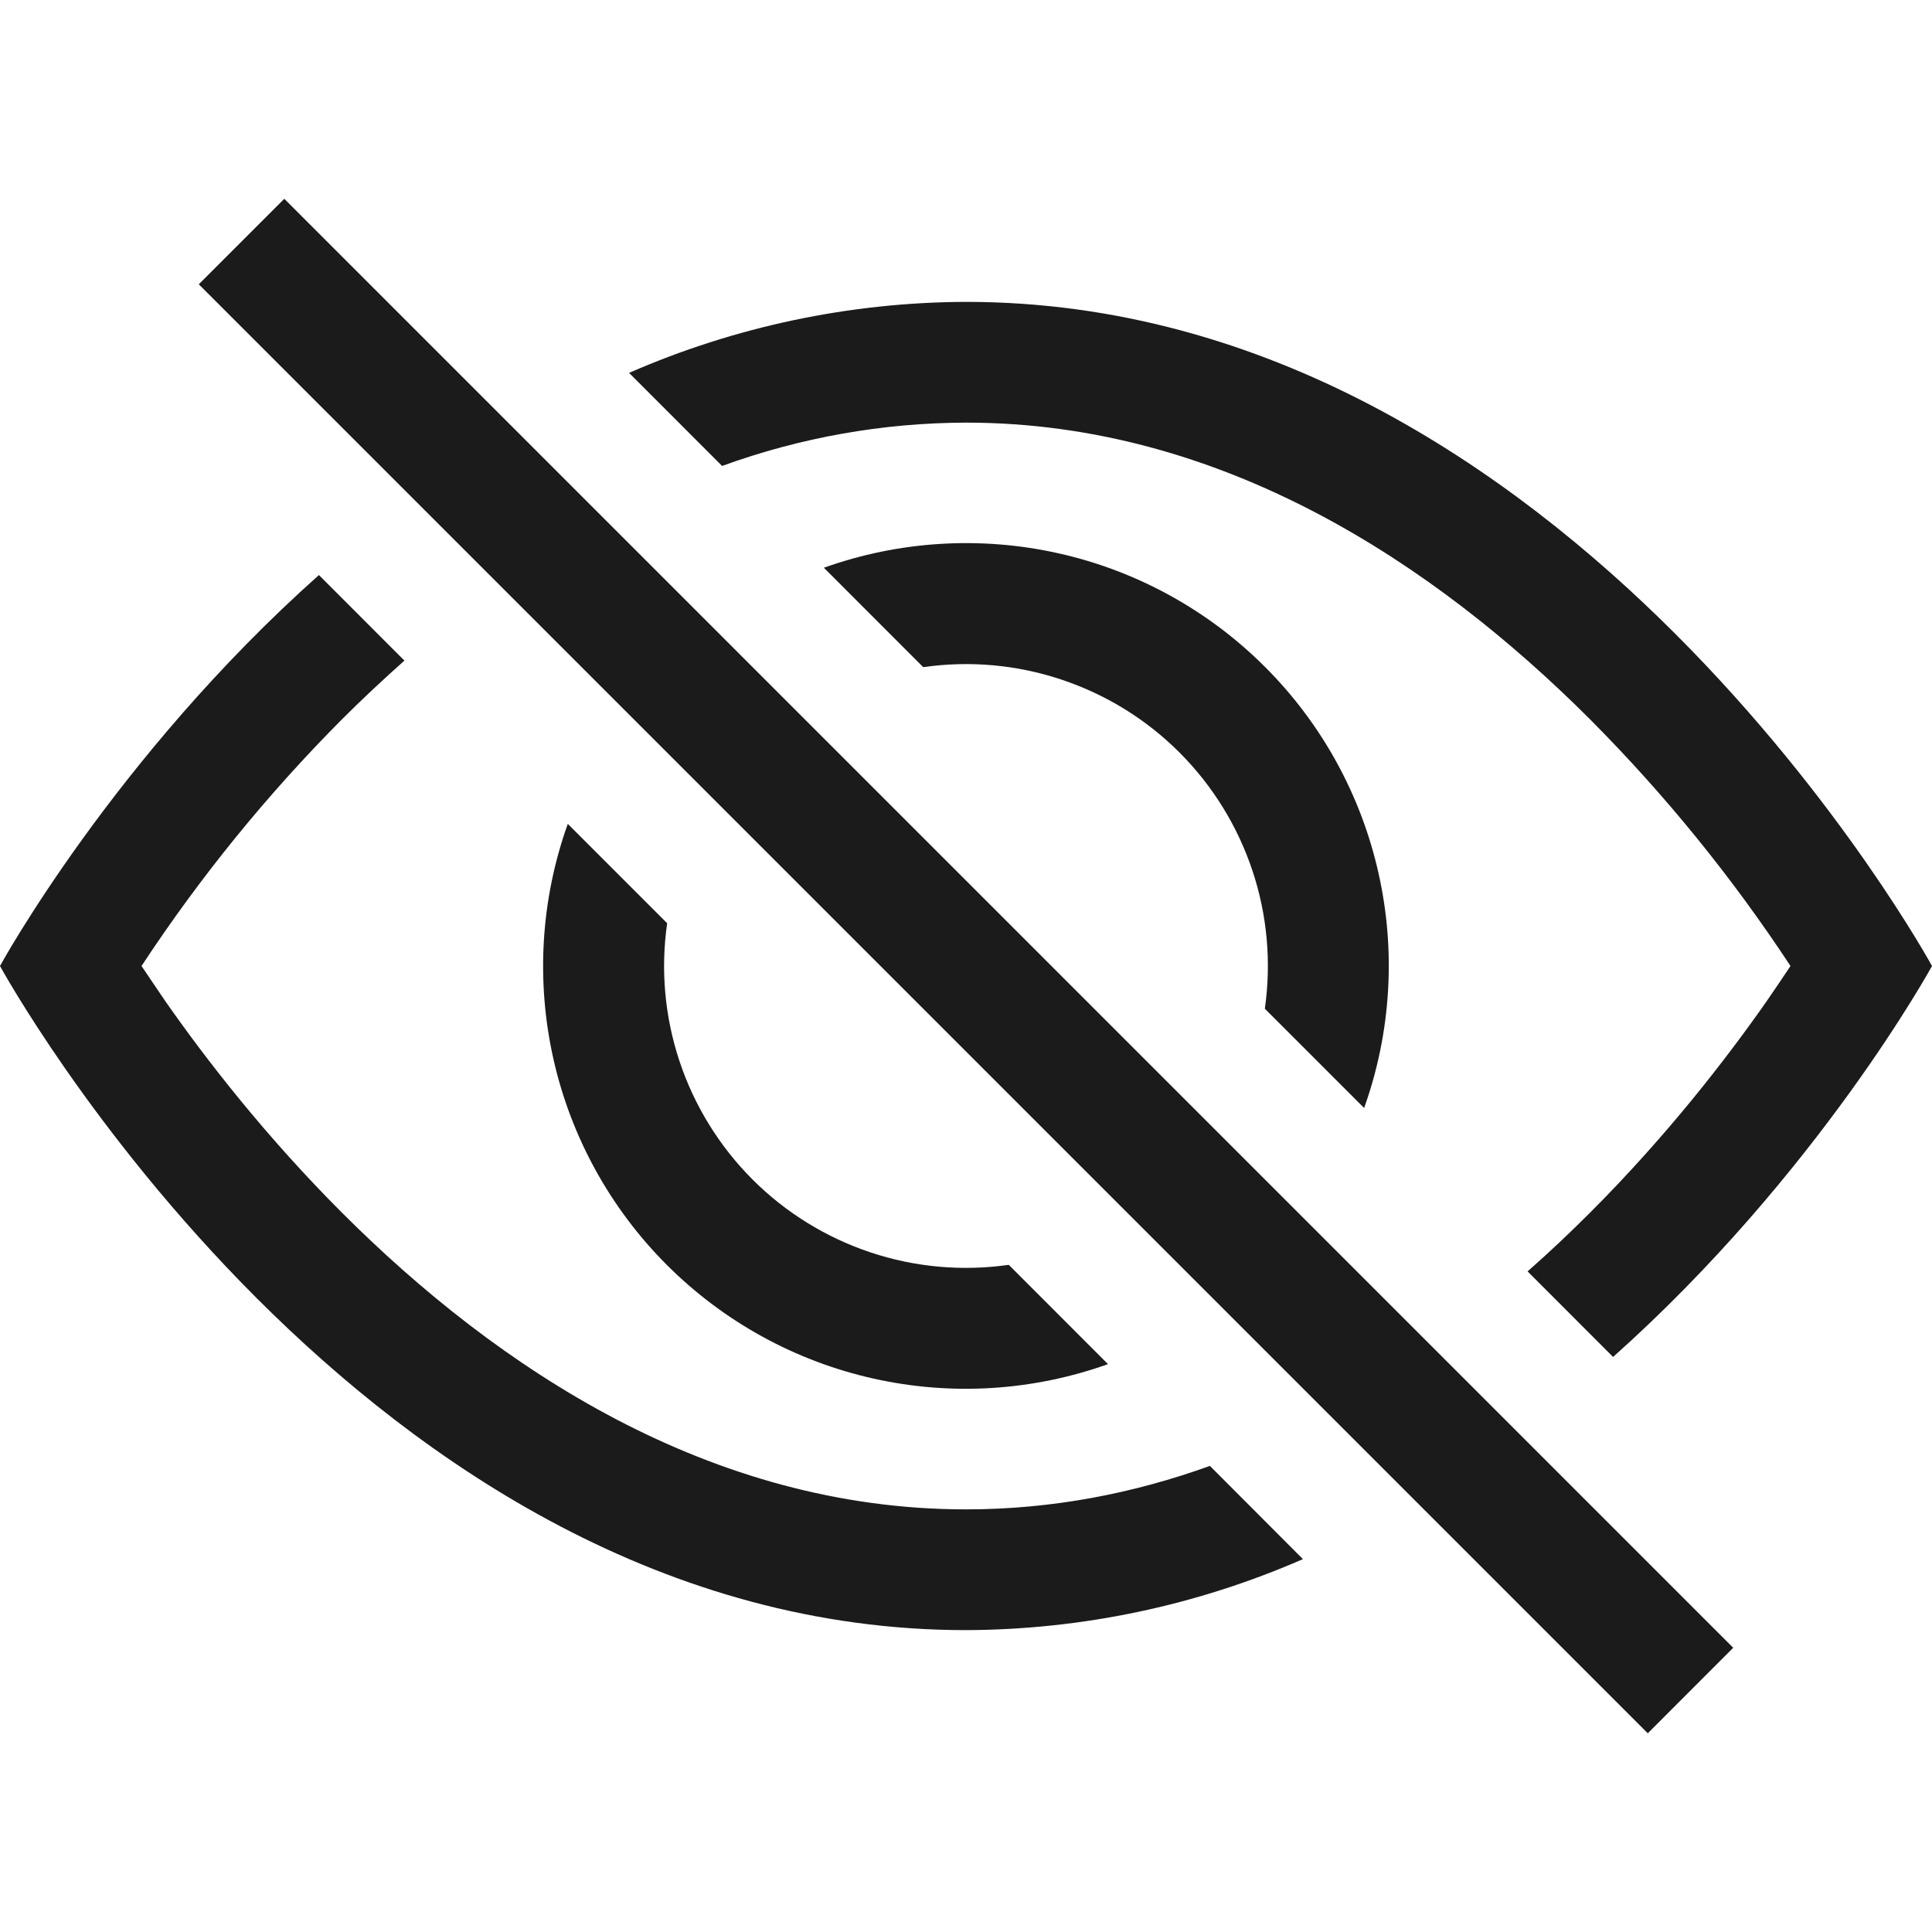 <svg width="28" height="28" viewBox="0 0 28 28" fill="none" xmlns="http://www.w3.org/2000/svg">
<g id="eye-slash">
<path id="Vector" d="M23.378 19.666C26.355 17.01 28 14 28 14C28 14 22.75 4.375 14 4.375C12.319 4.381 10.658 4.731 9.117 5.404L10.465 6.753C11.598 6.341 12.794 6.128 14 6.125C17.71 6.125 20.788 8.169 23.044 10.425C24.13 11.516 25.103 12.714 25.949 14C25.848 14.152 25.735 14.32 25.608 14.504C25.021 15.344 24.155 16.464 23.044 17.575C22.755 17.864 22.454 18.149 22.139 18.426L23.378 19.666Z" fill="#1B1B1B"/>
<path id="Vector_2" d="M19.77 16.058C20.16 14.966 20.233 13.785 19.978 12.653C19.724 11.521 19.154 10.485 18.333 9.665C17.513 8.845 16.477 8.274 15.345 8.02C14.213 7.766 13.033 7.838 11.94 8.228L13.38 9.669C14.053 9.572 14.739 9.634 15.383 9.849C16.028 10.064 16.614 10.425 17.094 10.906C17.574 11.386 17.936 11.972 18.151 12.617C18.366 13.261 18.427 13.947 18.331 14.619L19.77 16.058ZM14.62 18.331L16.058 19.77C14.966 20.16 13.785 20.233 12.653 19.978C11.521 19.724 10.485 19.153 9.665 18.333C8.845 17.513 8.274 16.477 8.02 15.345C7.766 14.213 7.838 13.032 8.229 11.94L9.669 13.38C9.572 14.053 9.634 14.739 9.849 15.383C10.064 16.028 10.426 16.613 10.906 17.094C11.386 17.574 11.972 17.936 12.617 18.151C13.261 18.366 13.947 18.427 14.62 18.331V18.331Z" fill="#1B1B1B"/>
<path id="Vector_3" d="M5.862 9.573C5.548 9.853 5.245 10.136 4.956 10.425C3.87 11.516 2.897 12.714 2.051 14L2.392 14.504C2.978 15.344 3.845 16.464 4.956 17.575C7.212 19.831 10.292 21.875 14 21.875C15.253 21.875 16.433 21.642 17.535 21.245L18.883 22.596C17.342 23.269 15.681 23.619 14 23.625C5.25 23.625 0 14 0 14C0 14 1.643 10.988 4.622 8.334L5.861 9.574L5.862 9.573ZM23.881 25.12L2.881 4.12L4.12 2.881L25.119 23.881L23.881 25.12Z" fill="#1B1B1B"/>
</g>
</svg>
